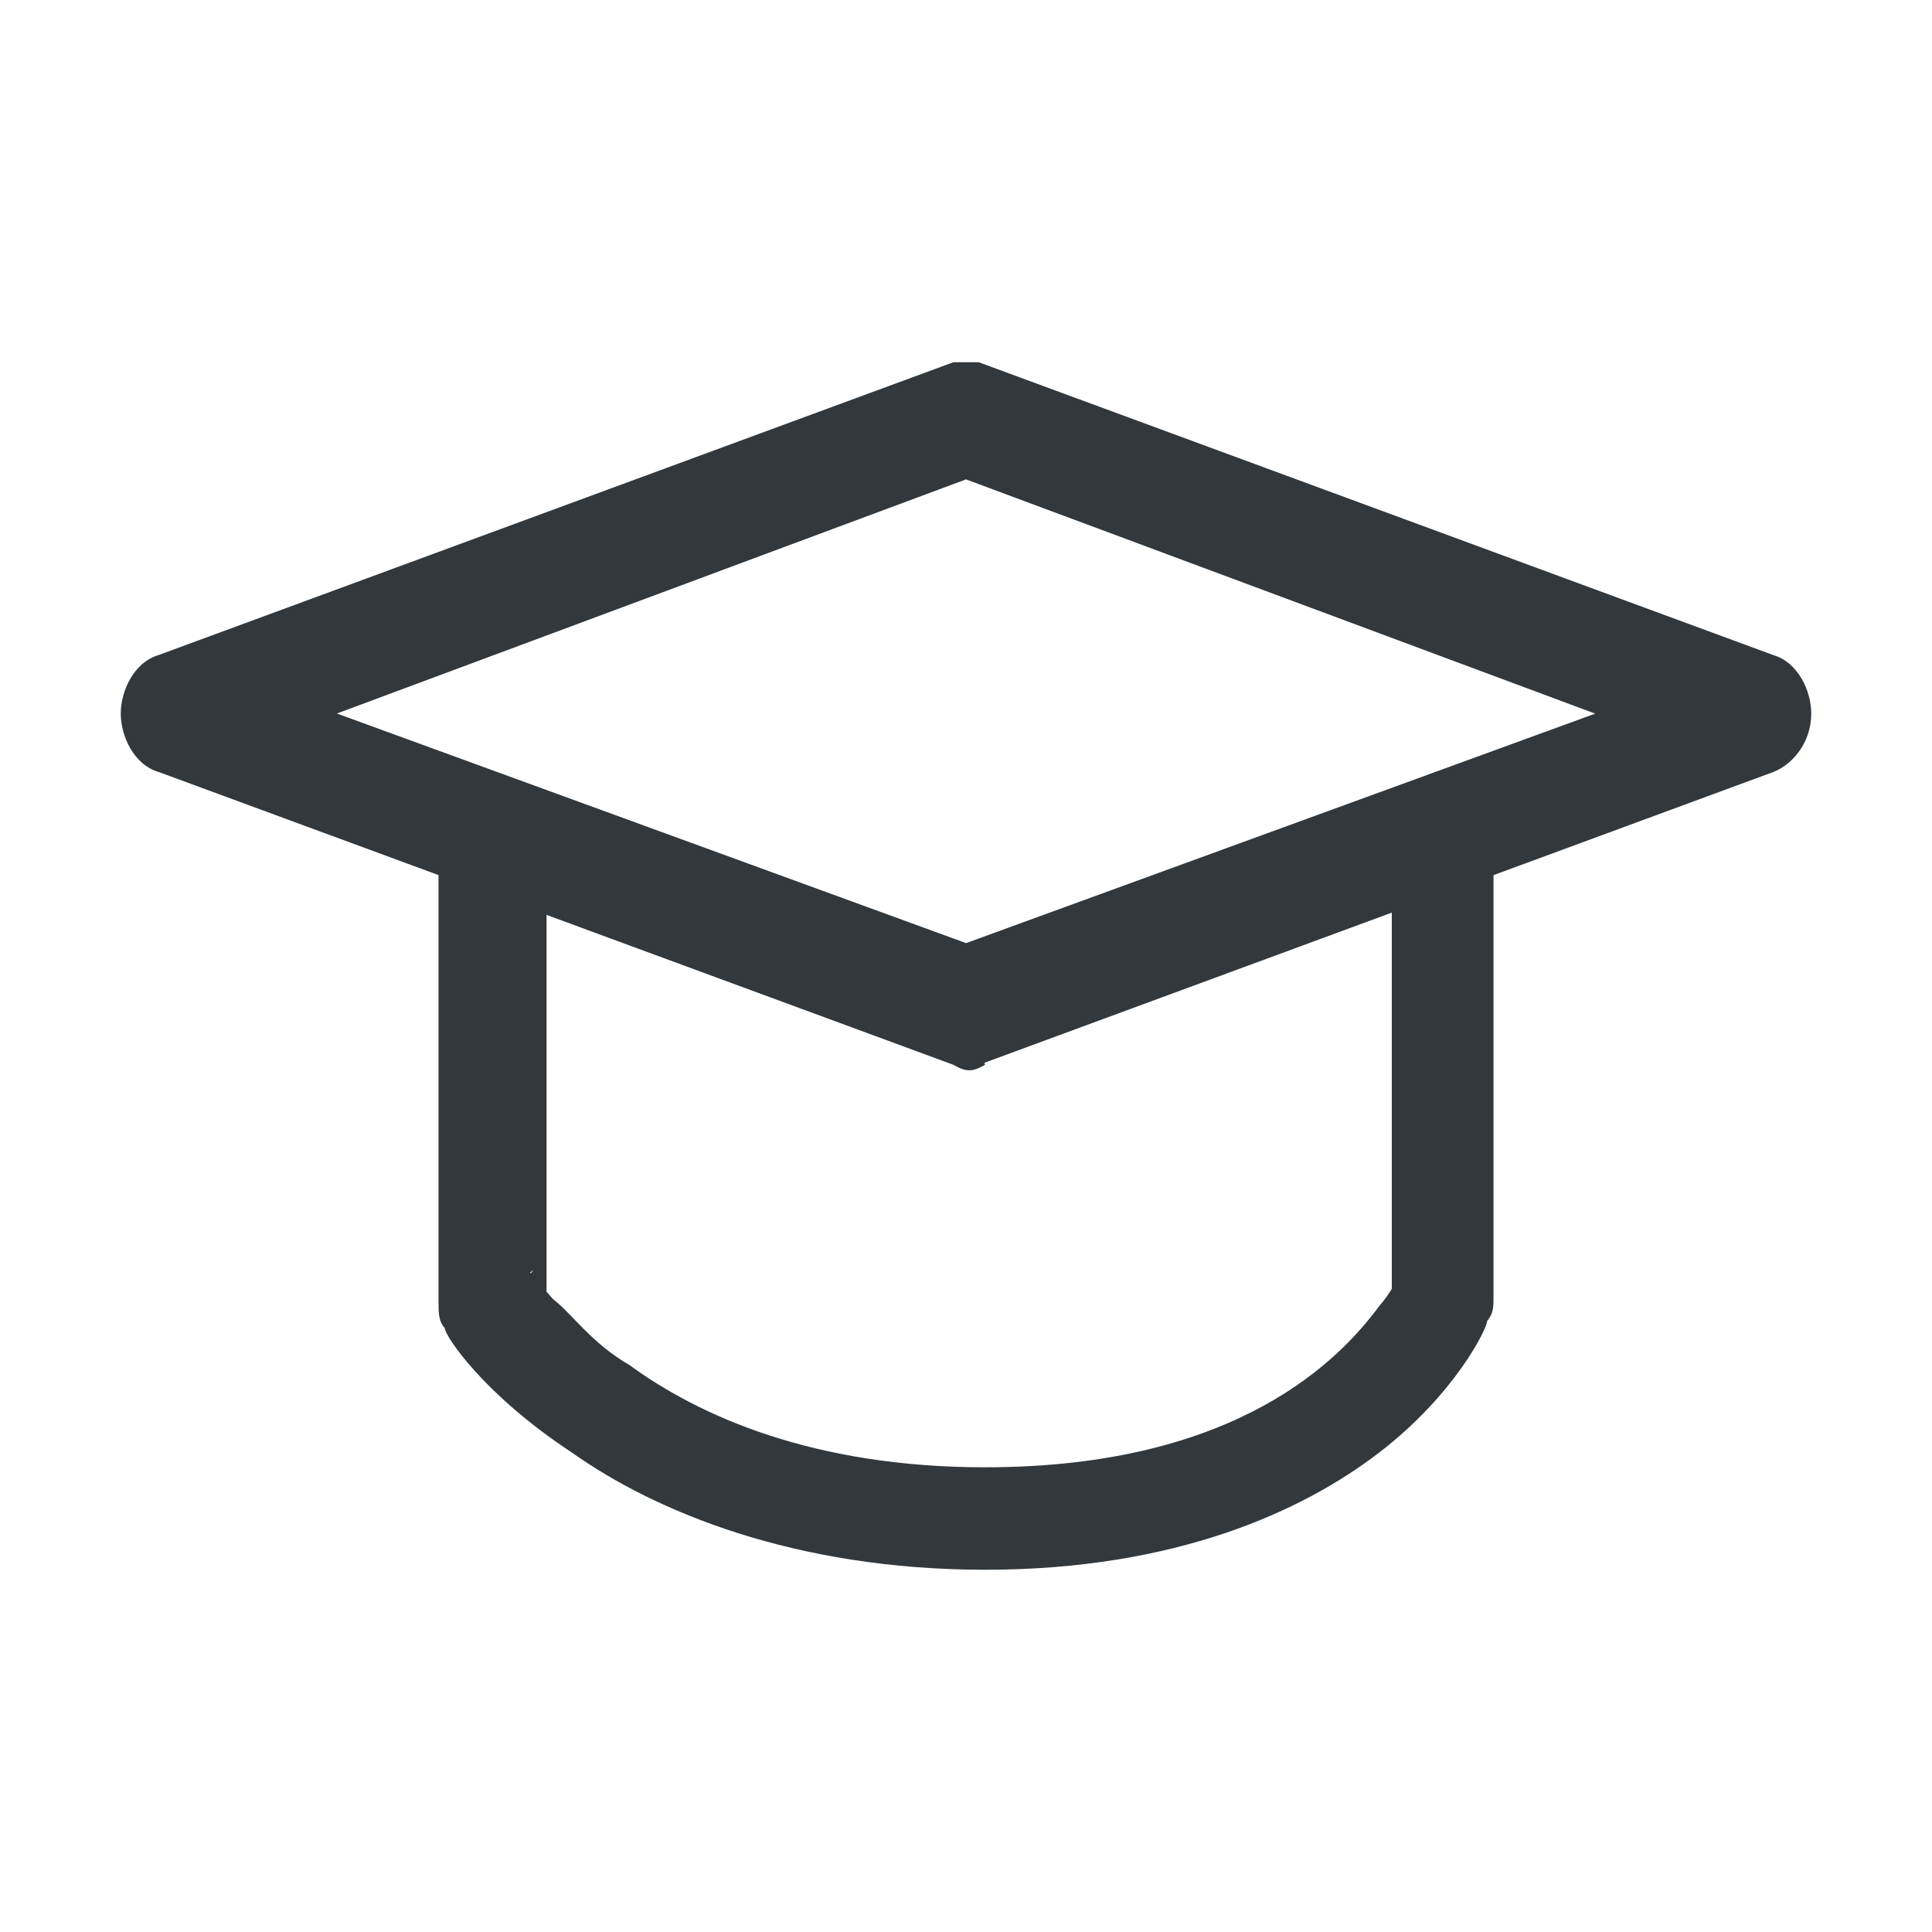 <svg width="32" height="32" fill="none" xmlns="http://www.w3.org/2000/svg"><path d="m16 16.667.21-.97L5.58 11.818 16 7.94l10.421 3.88-10.631 3.878.21.97.21-.97-.21.97.21.97 13.158-4.85c.316-.12.632-.484.632-.969 0-.364-.21-.848-.632-.97L16.211 6h-.421L2.632 10.848c-.421.122-.632.606-.632.97s.21.849.632.97l13.158 4.848c.21.122.315.122.526 0l-.316-.97z" fill="#32383C"/><path d="M23.053 14.364v7.151h.842l-.737-.364.421.243-.421-.242.421.242-.421-.242s-.105.242-.316.484c-.631.849-2.316 2.667-6.526 2.667-2.842 0-4.737-.849-5.895-1.697-.631-.364-.947-.849-1.263-1.09l-.316-.364-.105-.122-.21.243.315-.243-.21.243.315-.243-.736.485h.842v-7.394c0-.485-.421-.97-.842-.97-.527 0-.948.485-.948.97v7.394c0 .242 0 .364.105.485 0 .121.632 1.09 2.106 2.06 1.368.97 3.684 1.94 6.842 1.94 3.158 0 5.263-.97 6.526-1.94s1.79-2.06 1.79-2.181c.105-.122.105-.243.105-.364v-7.151c0-.485-.421-.97-.842-.97s-.842.485-.842.97z" fill="#32383C"/></svg>